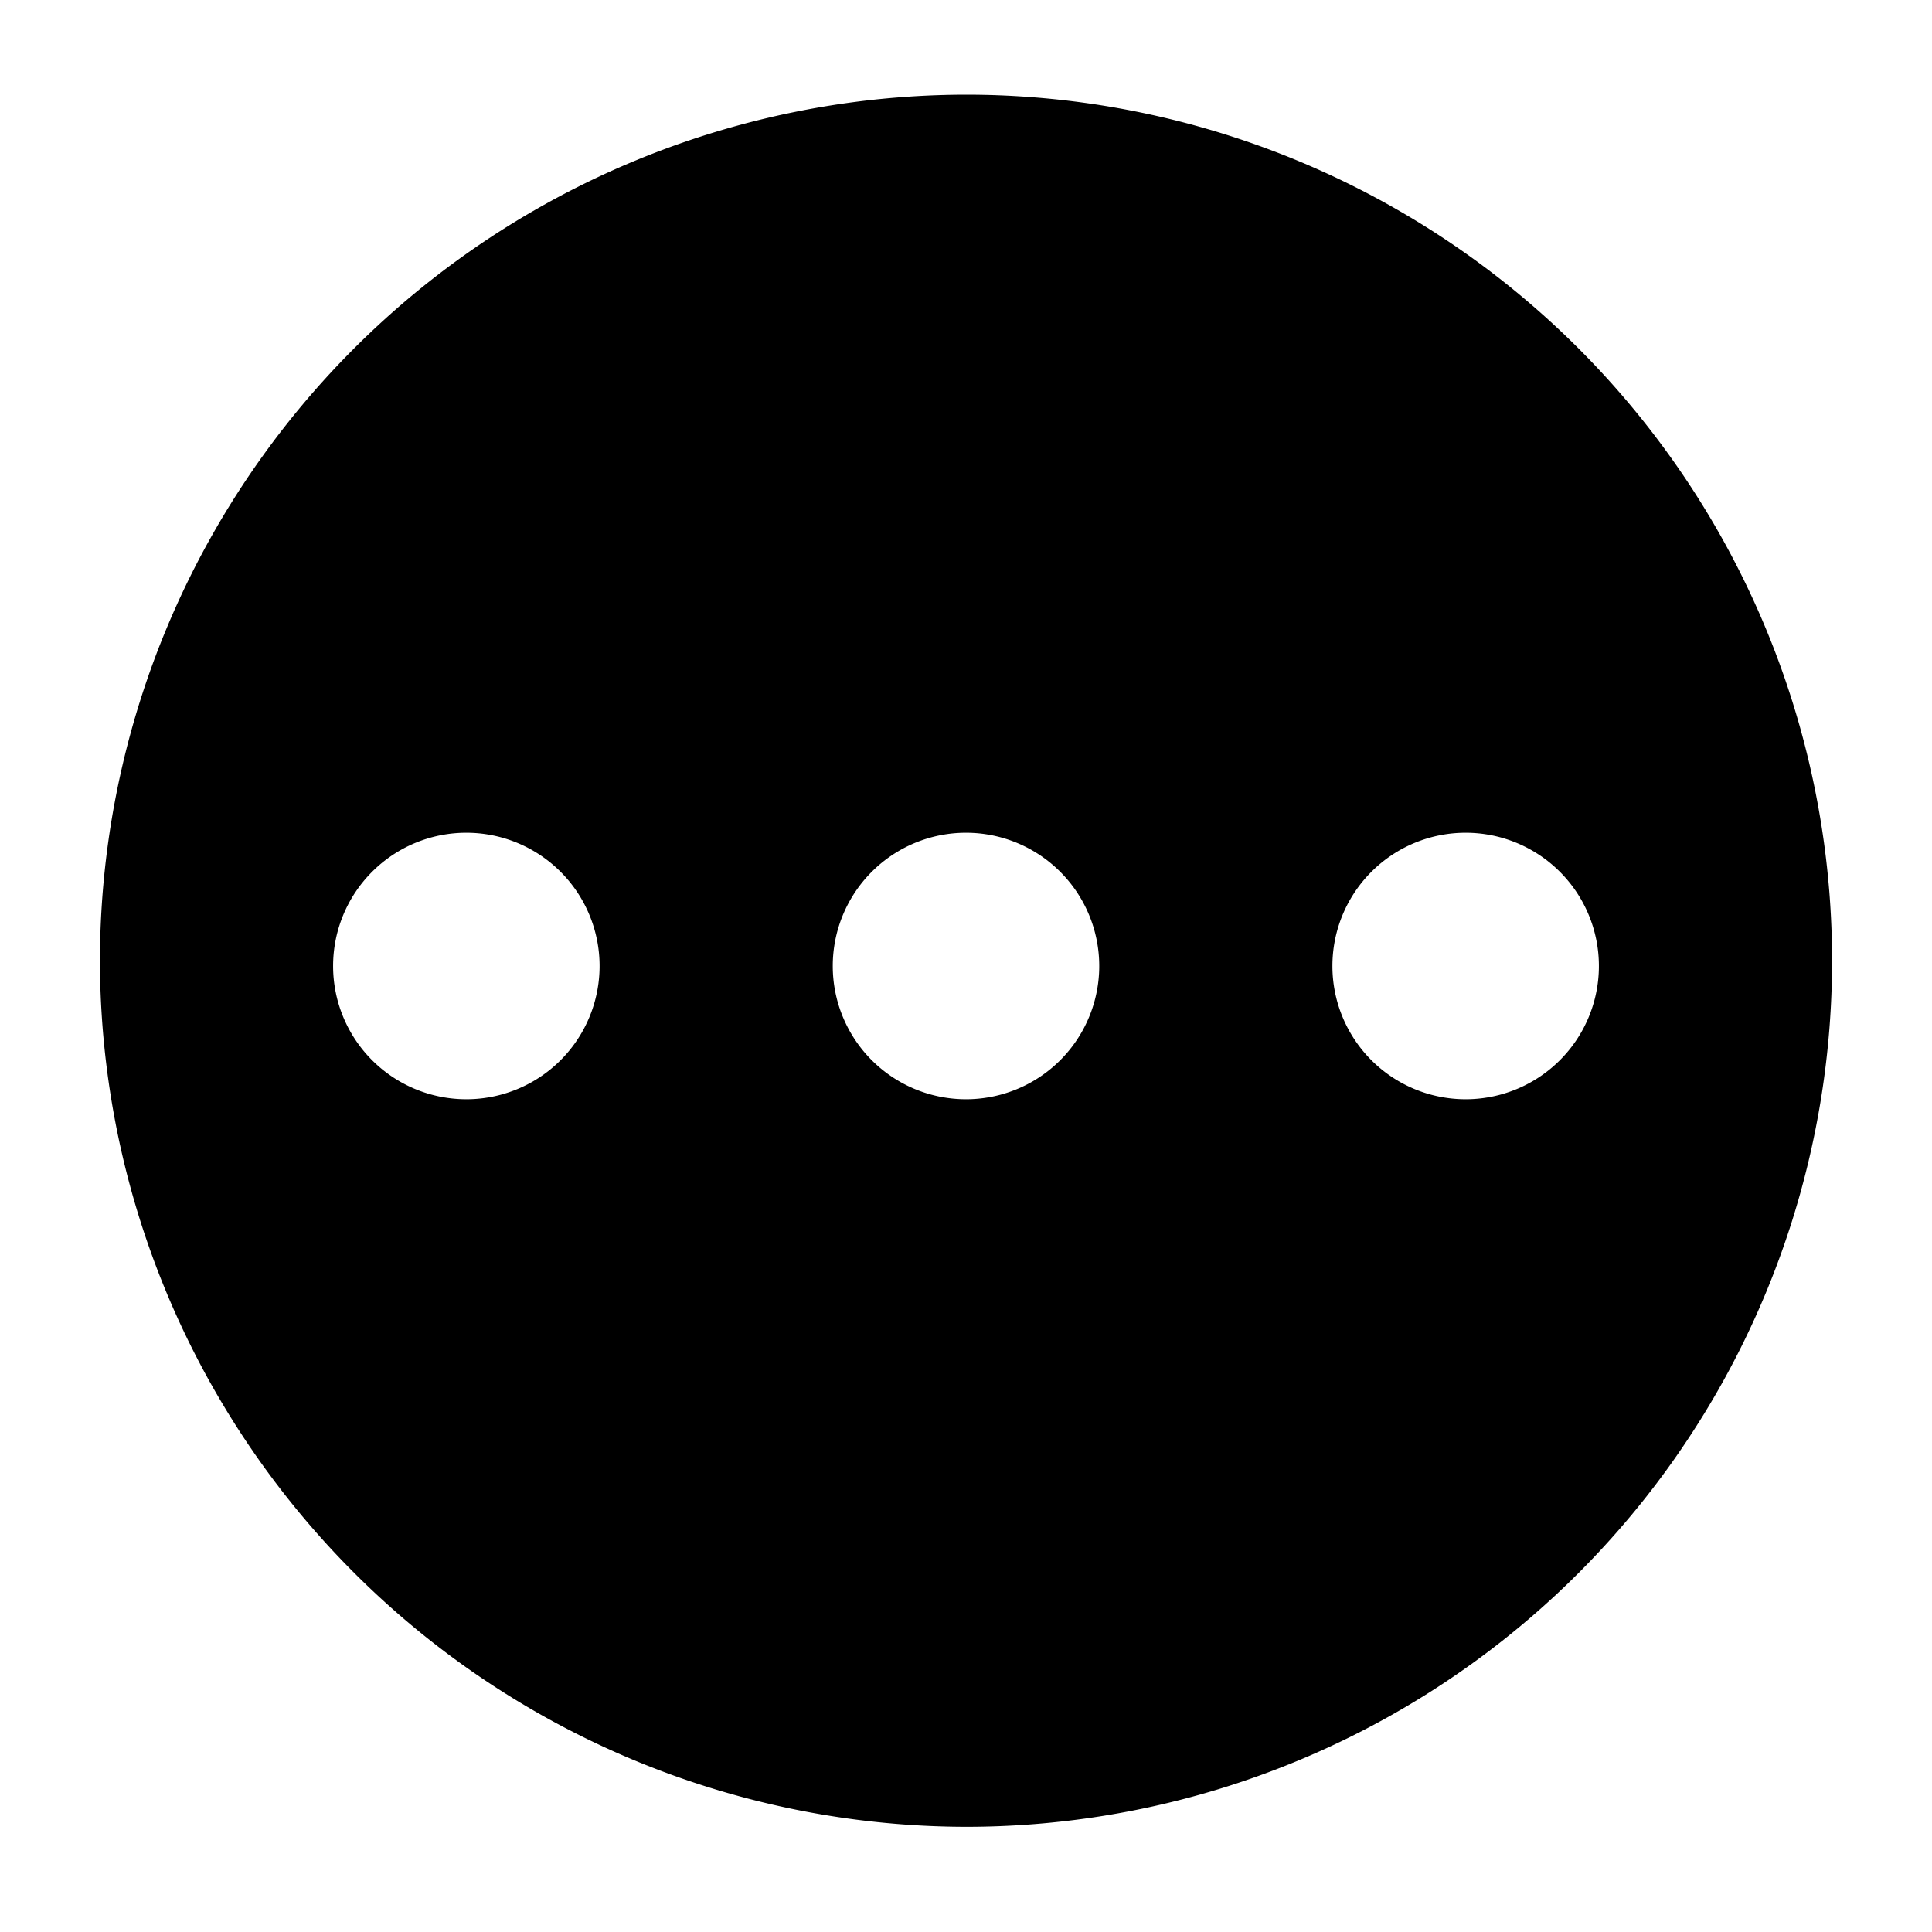 <svg xmlns="http://www.w3.org/2000/svg" data-name="Layer 1" viewBox="0 0 29 29"><path d="M14.5,1.421a13.015,13.015,0,0,0-13,13,13.022,13.022,0,0,0,13,13,13,13,0,0,0,0-26ZM7,16.5a2,2,0,1,1,2-2A2,2,0,0,1,7,16.5Zm7.5,0a2,2,0,1,1,2-2A2,2,0,0,1,14.5,16.5Zm7.5,0a2,2,0,1,1,2-2A2,2,0,0,1,22,16.5Z"/></svg>
